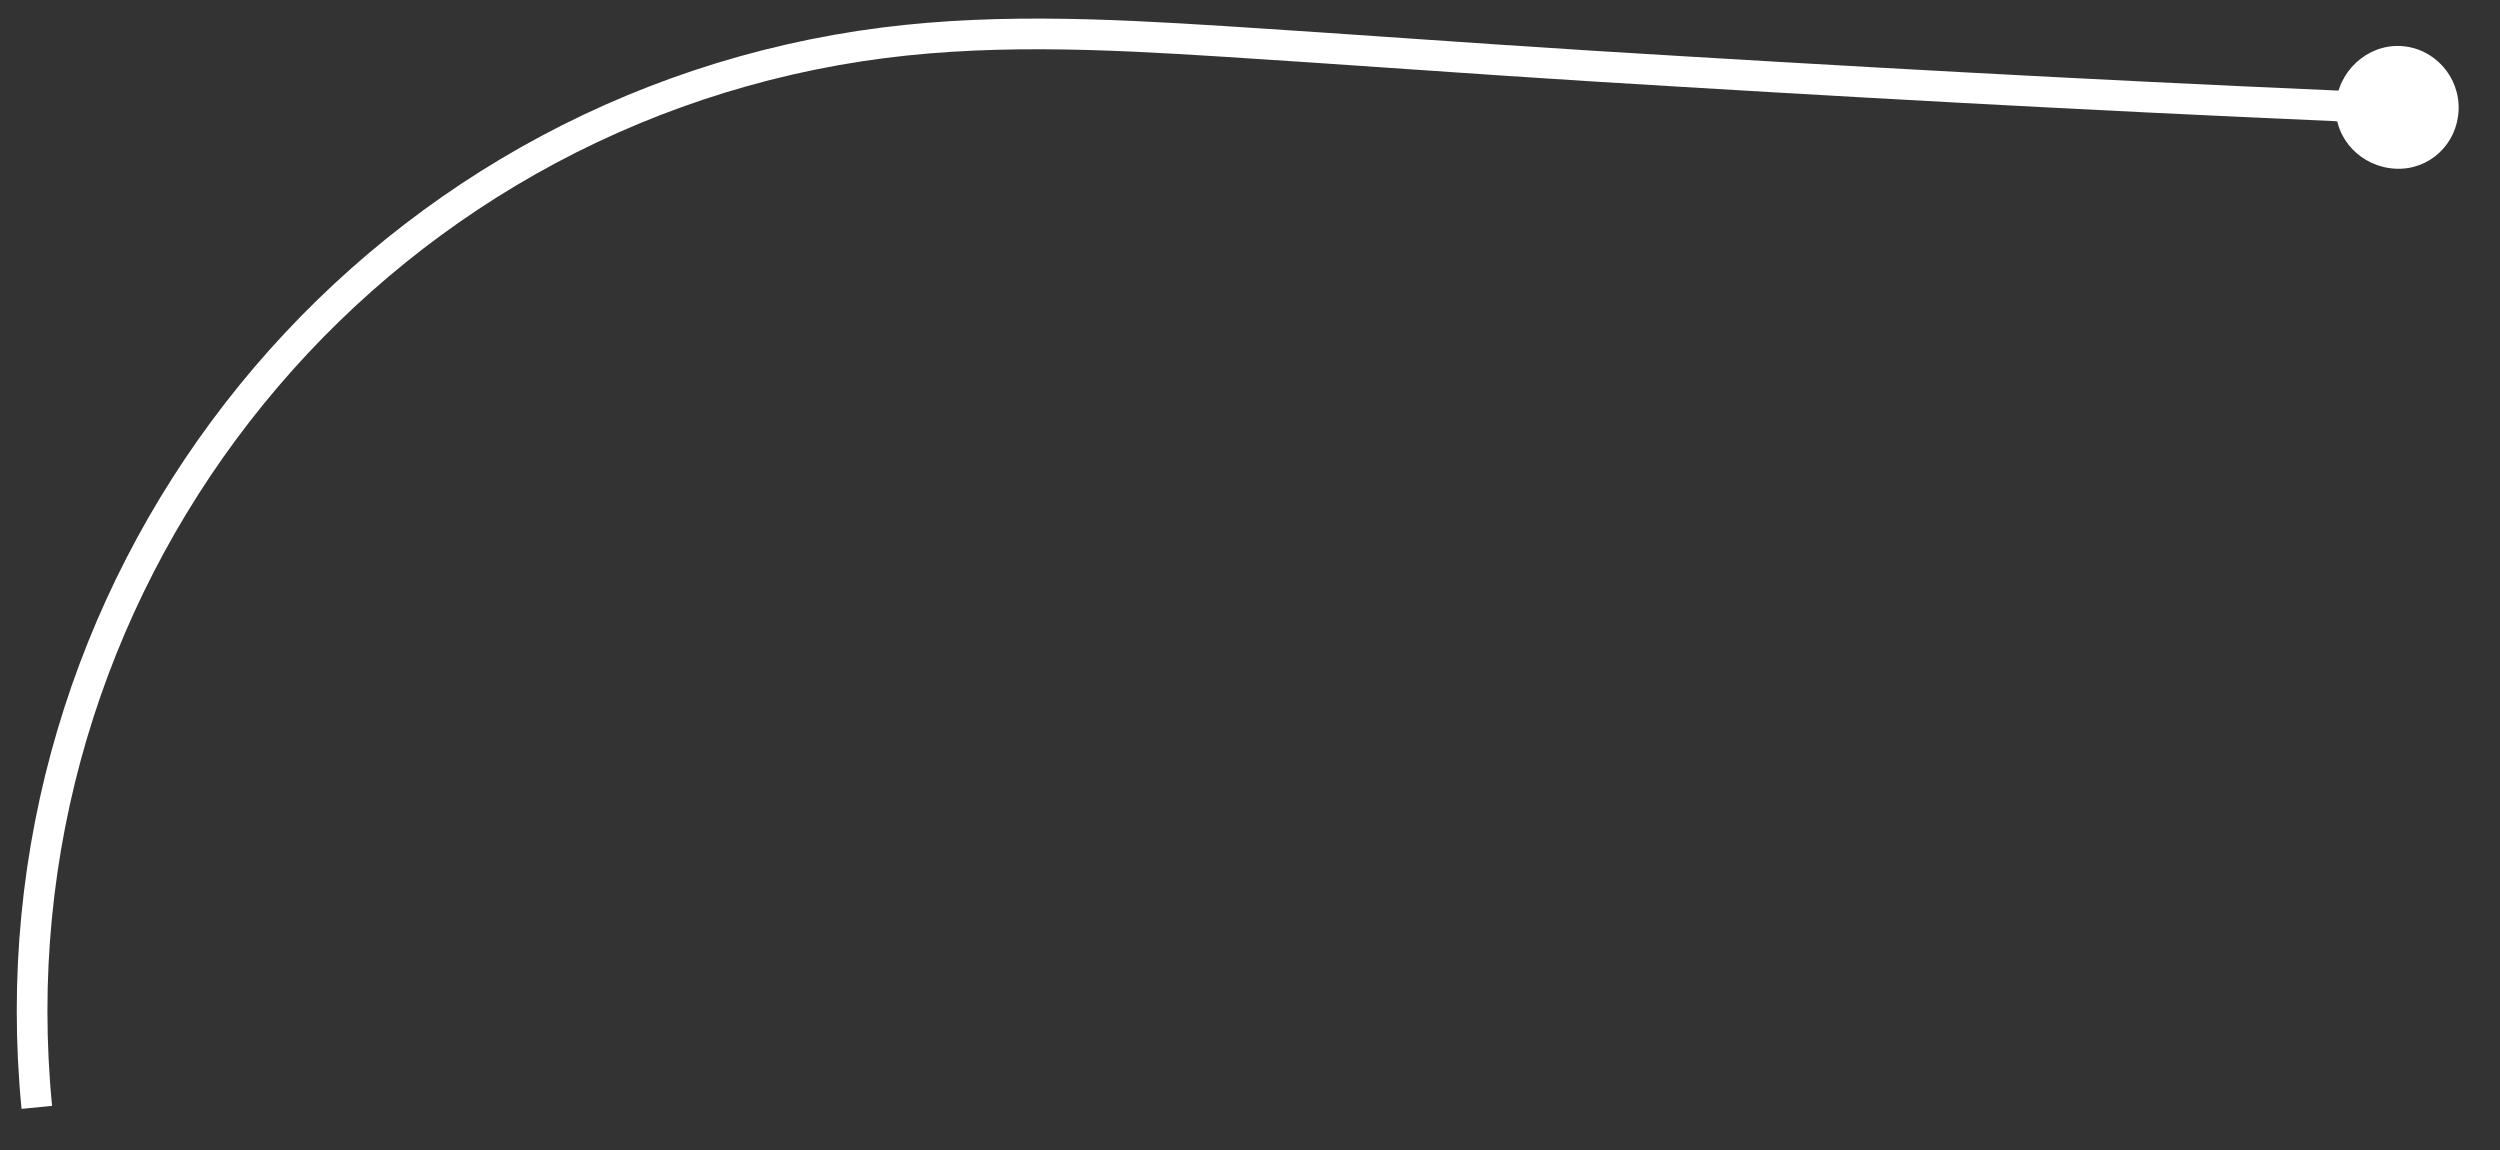 <?xml version="1.0" encoding="UTF-8" standalone="no"?><svg xmlns="http://www.w3.org/2000/svg" xmlns:xlink="http://www.w3.org/1999/xlink" clip-rule="evenodd" stroke-miterlimit="4.00" viewBox="0 0 163 75"><rect x="0" y="0" width="163" height="75" fill="#333333" stroke="none"/><desc>SVG generated by Keynote</desc><defs></defs><g transform="matrix(1.00, 0.00, -0.00, -1.00, 0.0, 75.0)"><path d="M 7.0 4.8 L 8.0 4.7 C 24.2 4.0 40.4 3.1 56.6 2.1 C 64.6 1.6 72.6 1.0 80.5 0.5 C 88.4 -0.0 96.3 -0.4 104.2 0.8 C 137.6 5.9 161.2 36.3 157.9 70.0 " fill="none" stroke="#FEFFFE" stroke-width="2.00" transform="matrix(-1.00, 0.00, 0.00, -1.00, 160.3, 72.8)"></path><path d="M 156.2 64.0 C 158.4 63.9 160.2 65.6 160.3 67.8 C 160.4 70.0 158.7 71.9 156.5 72.0 C 154.3 72.1 152.4 70.3 152.3 68.1 C 152.2 65.9 154.0 64.1 156.2 64.0 Z M 156.2 64.0 " fill="#FEFFFE"></path></g></svg>